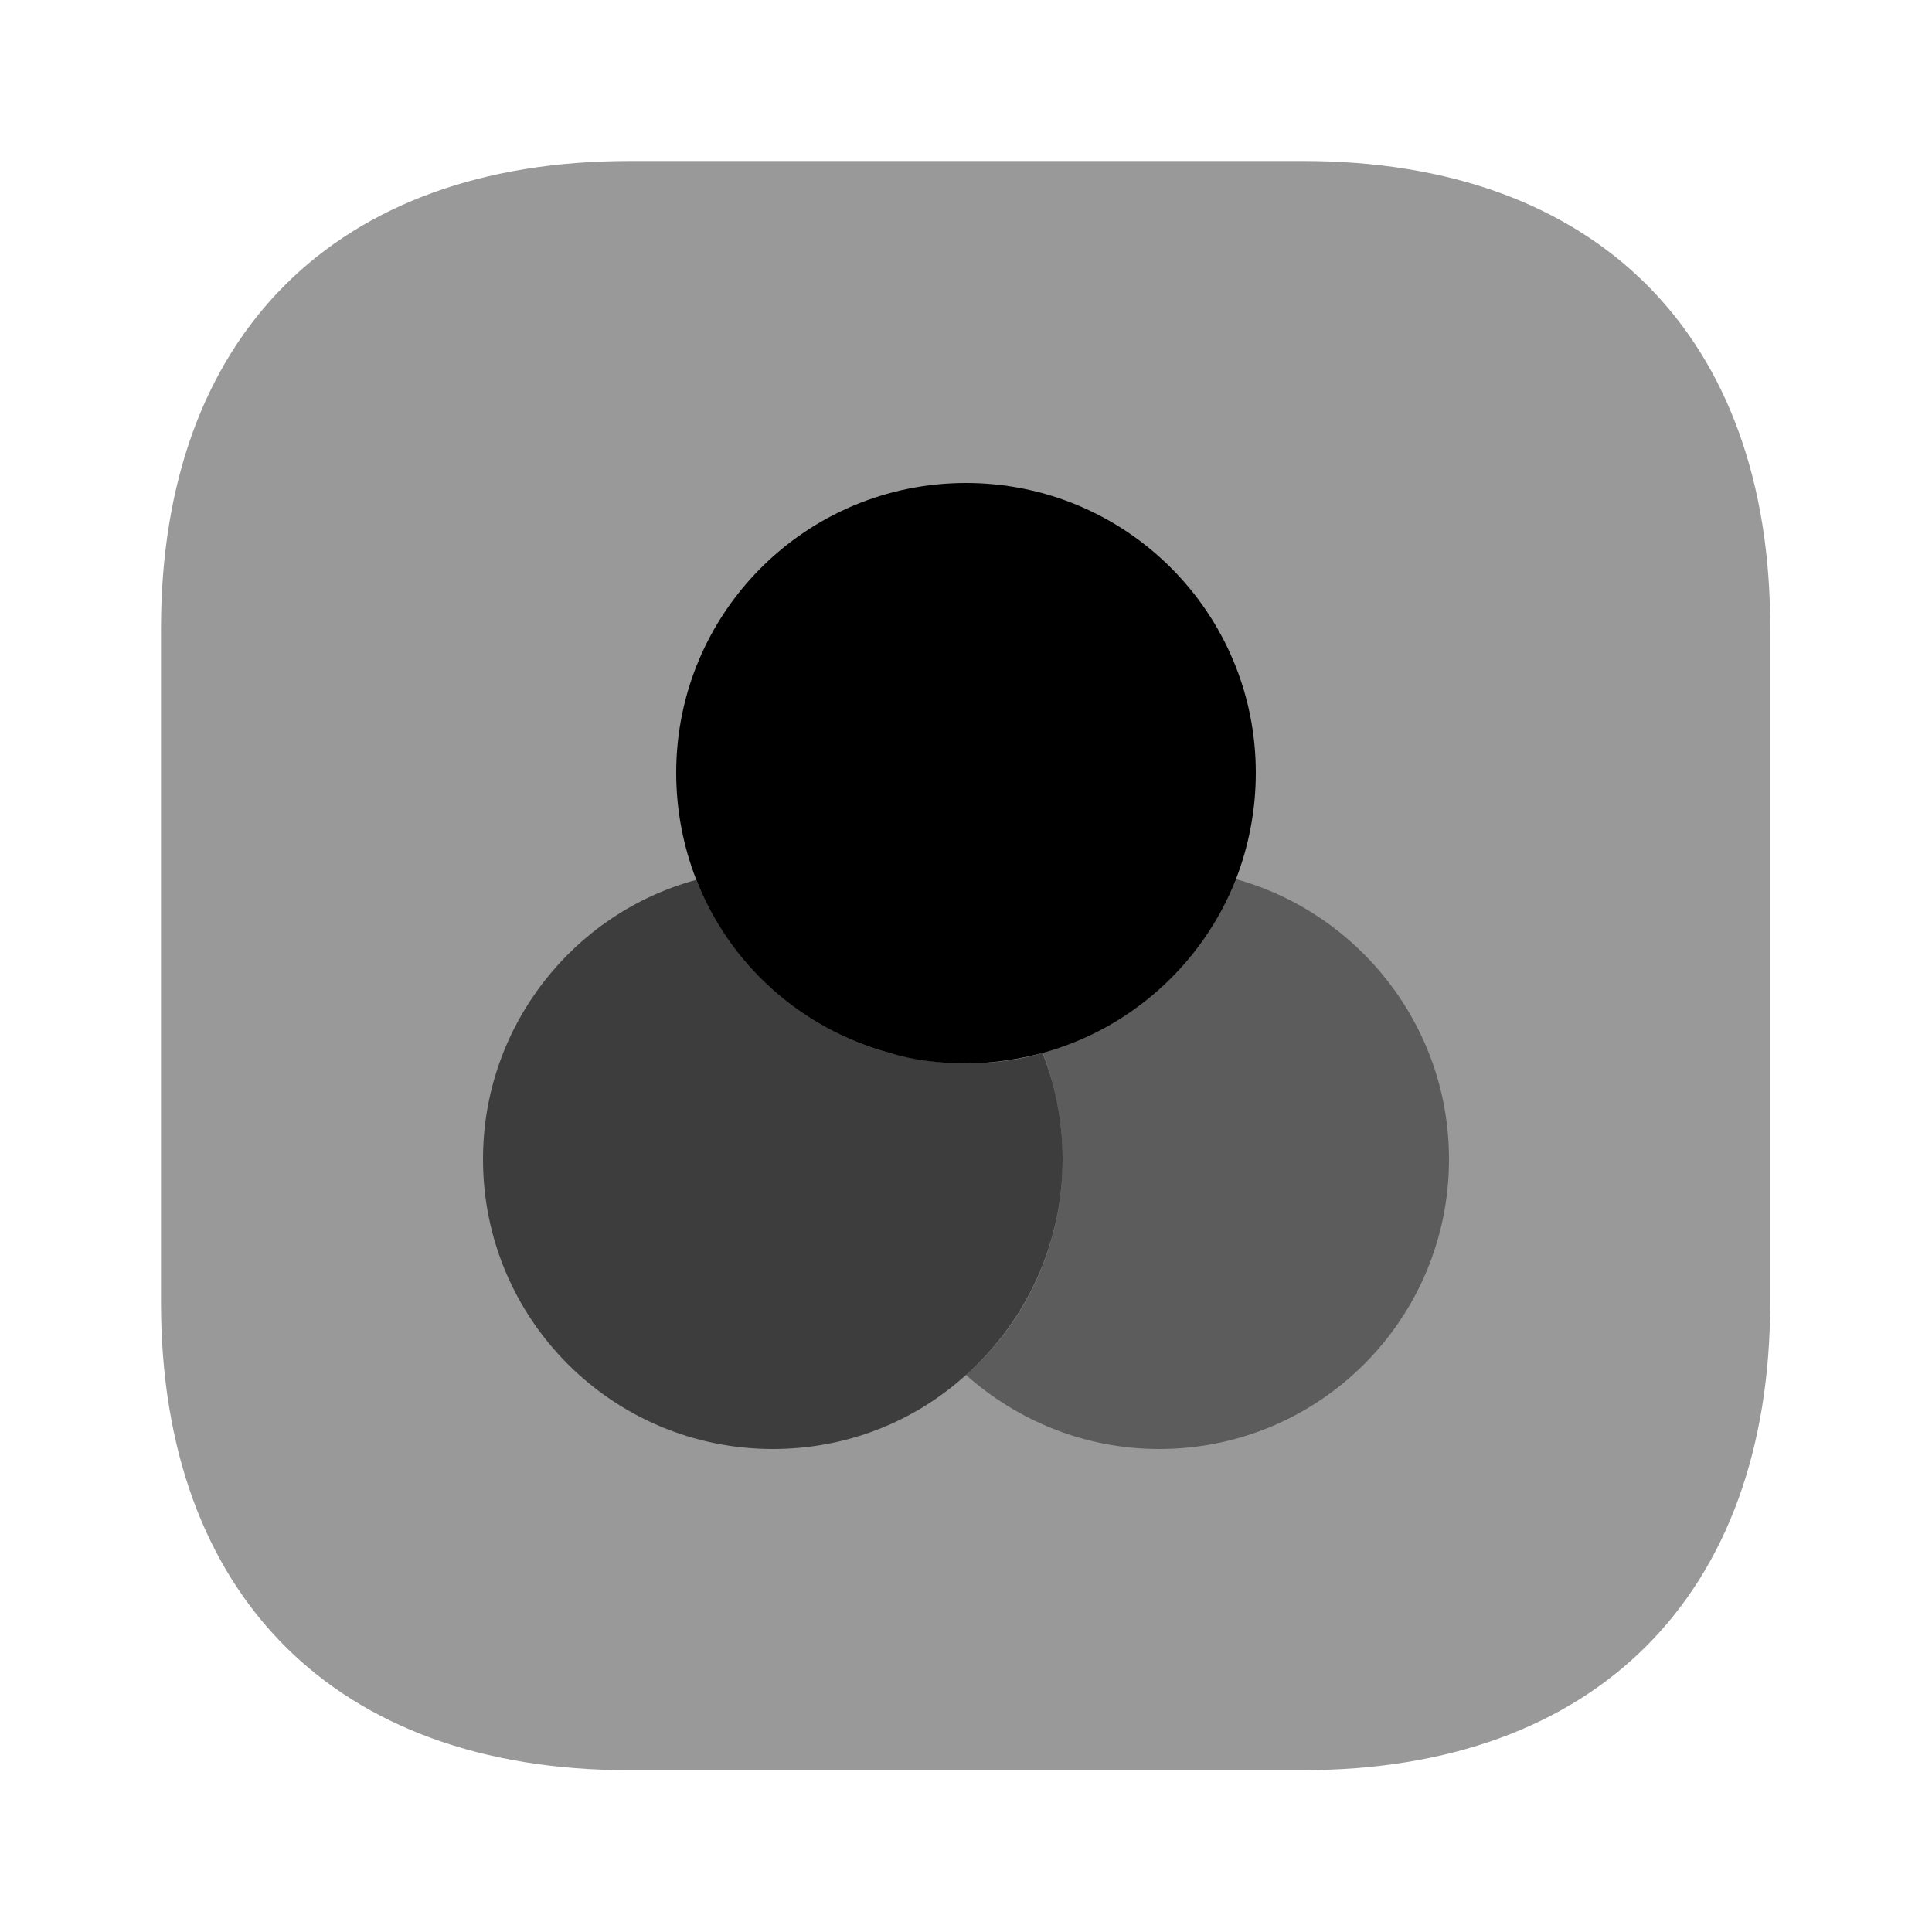<?xml version="1.0" encoding="UTF-8"?>
<svg width="24" height="24" viewBox="0 0 24 24" xmlns="http://www.w3.org/2000/svg">
 <path d="m16.19 2h-8.37c-3.65 0-5.82 2.17-5.82 5.81v8.37c0 3.64 2.17 5.81 5.81 5.81h8.37c3.64 0 5.81-2.17 5.81-5.81v-8.37c0.01-3.64-2.16-5.81-5.8-5.81z" opacity=".4"/>
 <path d="m13.2 14.4c0 1.06-0.46 2.02-1.2 2.68-0.64 0.58-1.48 0.92-2.4 0.92-1.99 0-3.6-1.61-3.6-3.6 0-1.66 1.13-3.06 2.65-3.47 0.41 1.04 1.3 1.85 2.4 2.15 0.3 0.08 0.62 0.13 0.95 0.13s0.65-0.04 0.95-0.13c0.16 0.4 0.25 0.85 0.25 1.32z" opacity=".6"/>
 <path d="m15.6 9.6c0 0.47-0.09 0.92-0.25 1.33-0.41 1.04-1.3 1.85-2.4 2.15-0.3 0.08-0.62 0.13-0.95 0.13s-0.65-0.04-0.95-0.13c-1.1-0.3-1.99-1.1-2.4-2.15-0.16-0.41-0.25-0.86-0.25-1.33 0-1.99 1.61-3.6 3.6-3.6s3.6 1.61 3.6 3.6z"/>
 <path d="m18 14.4c0 1.99-1.61 3.6-3.6 3.6-0.92 0-1.76-0.35-2.4-0.92 0.74-0.65 1.2-1.61 1.2-2.68 0-0.47-0.09-0.92-0.25-1.33 1.1-0.3 1.99-1.1 2.4-2.15 1.52 0.42 2.65 1.82 2.65 3.48z" opacity=".4"/>
</svg>
